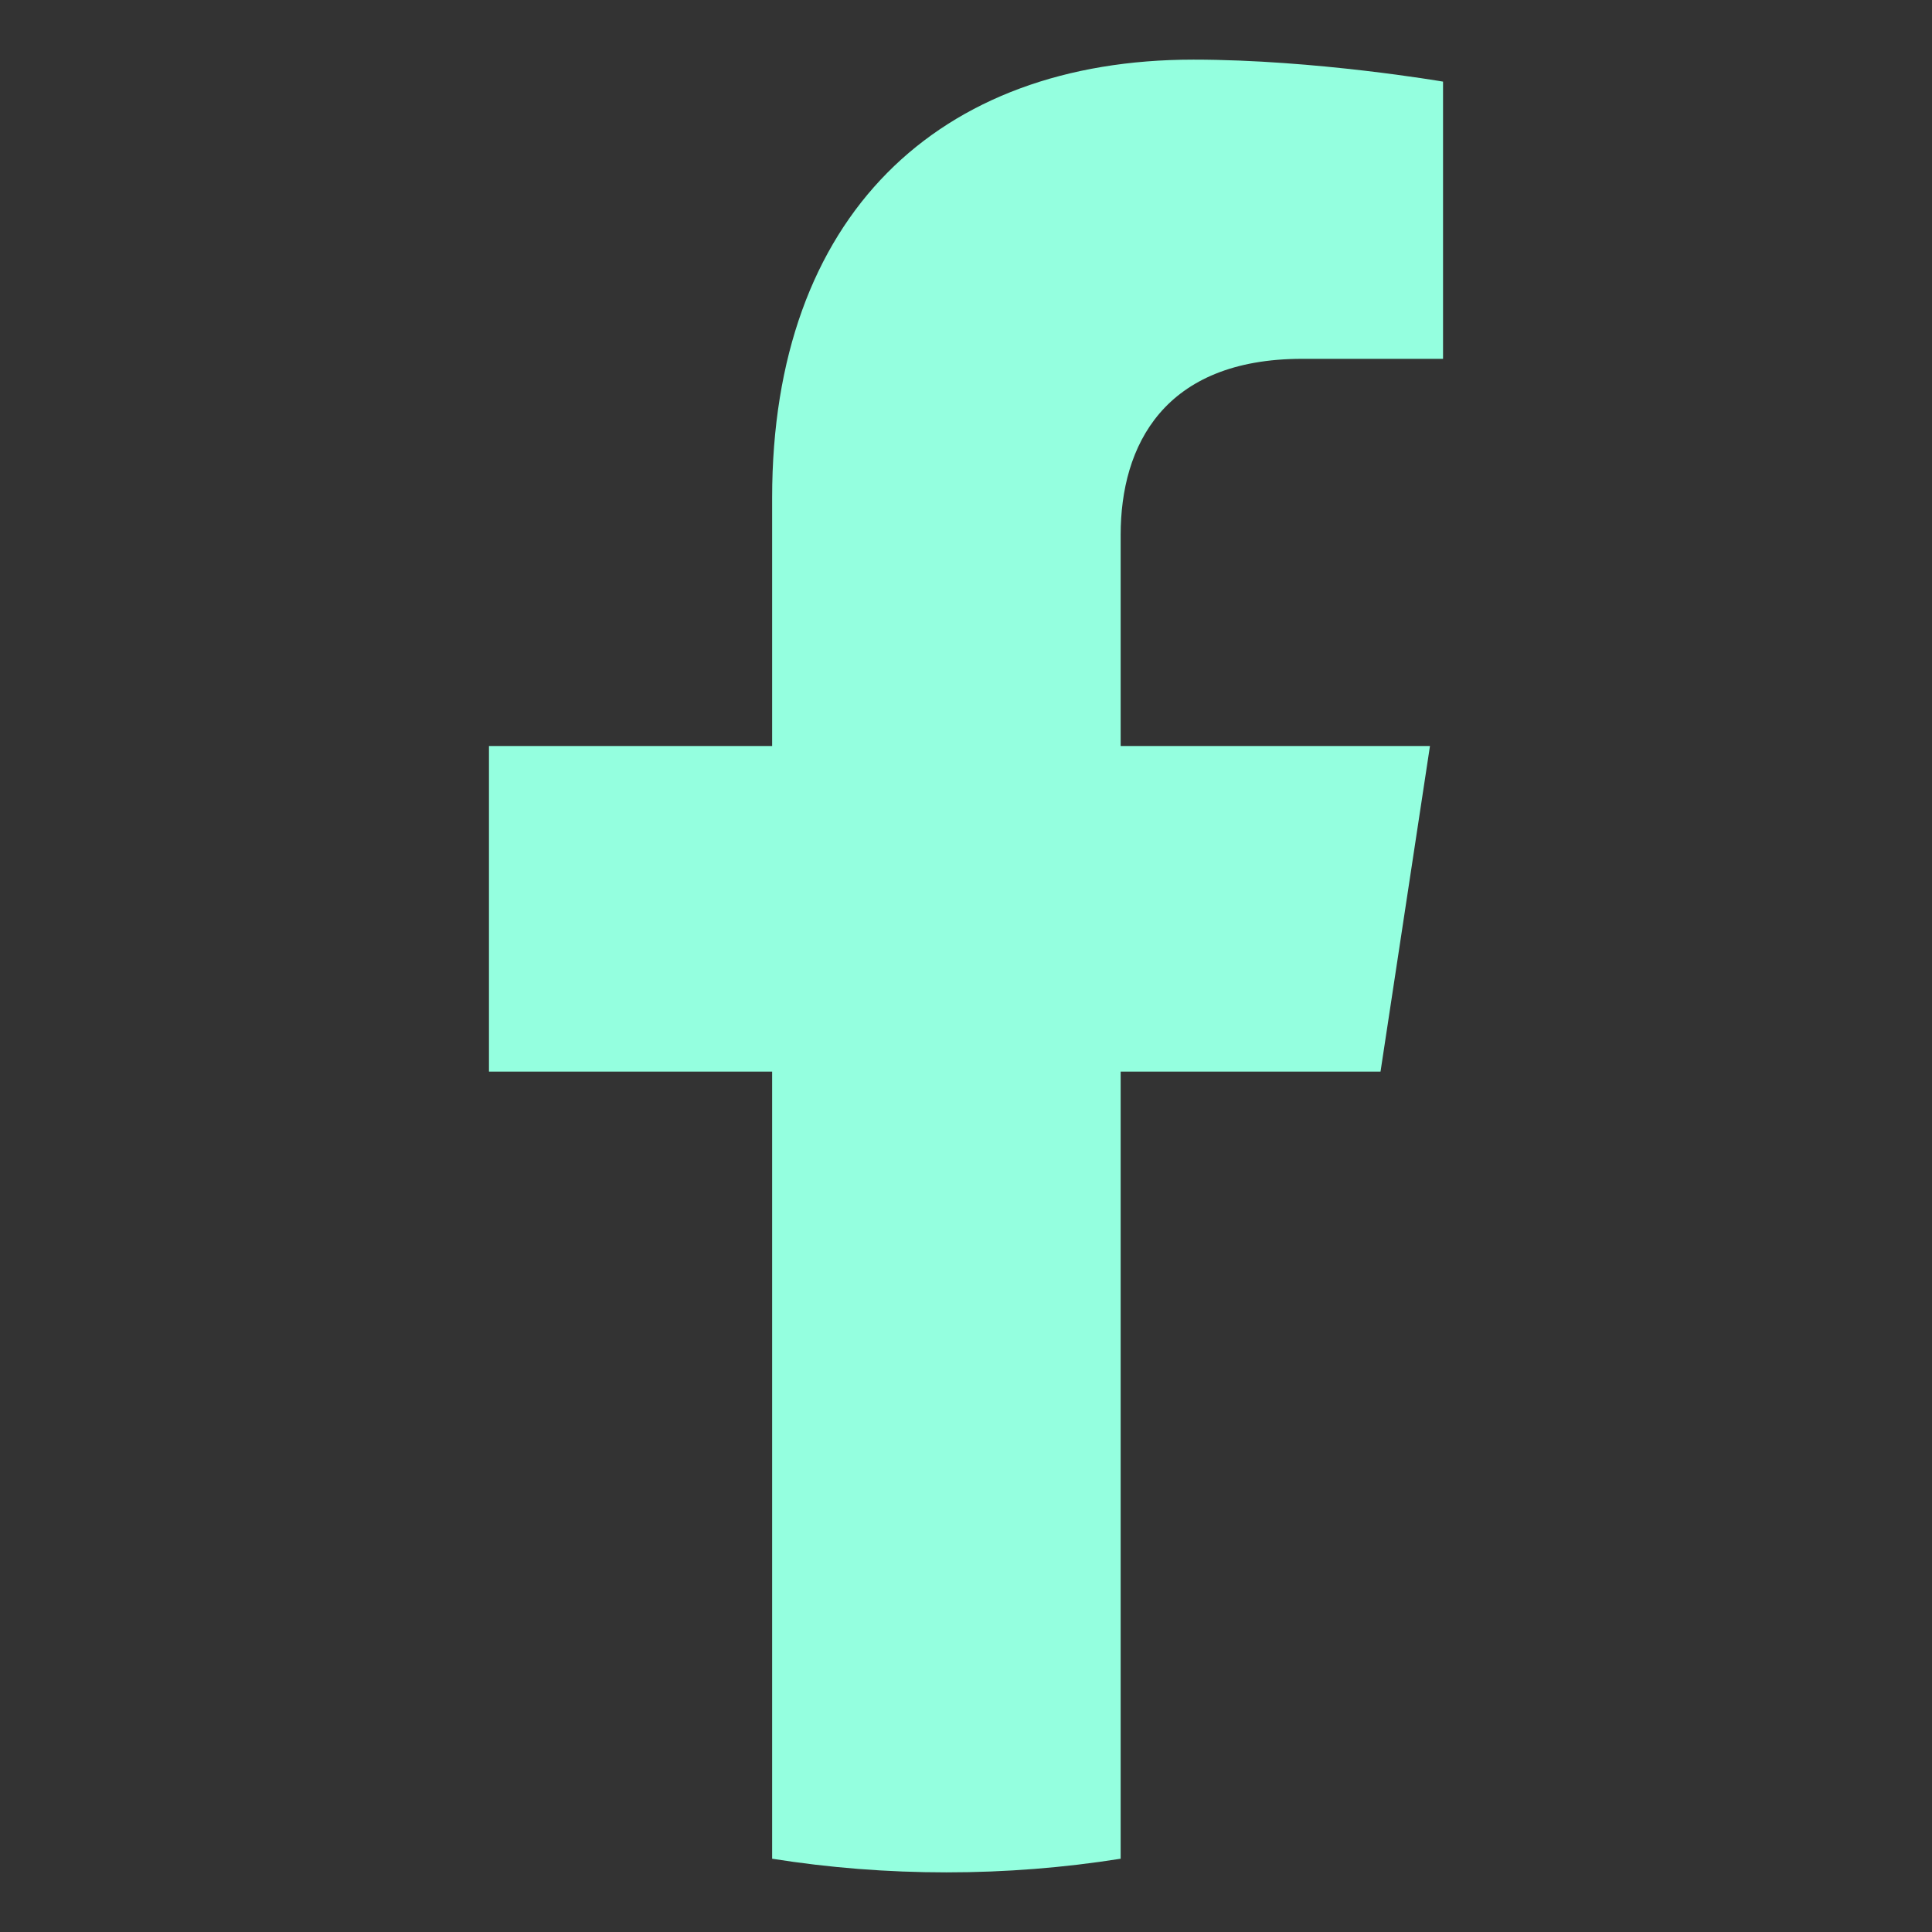 <svg width="81" height="81" viewBox="0 0 81 81" fill="none" xmlns="http://www.w3.org/2000/svg">
    <rect x="0" y="0" width="81" height="81" fill="#333333" stroke="none"/>
    <path d="M57.879 44.927L59.952 31.277H46.984V22.422C46.984 18.687 48.792 15.044 54.6 15.044H60.5V3.422C60.5 3.422 55.148 2.5 50.034 2.5C39.349 2.5 32.372 9.039 32.372 20.873V31.277H20.5V44.927H32.372V77.928C34.756 78.306 37.194 78.5 39.678 78.5C42.162 78.5 44.6 78.306 46.984 77.928V44.927H57.879Z" fill="#94FFDF"/>
</svg>
